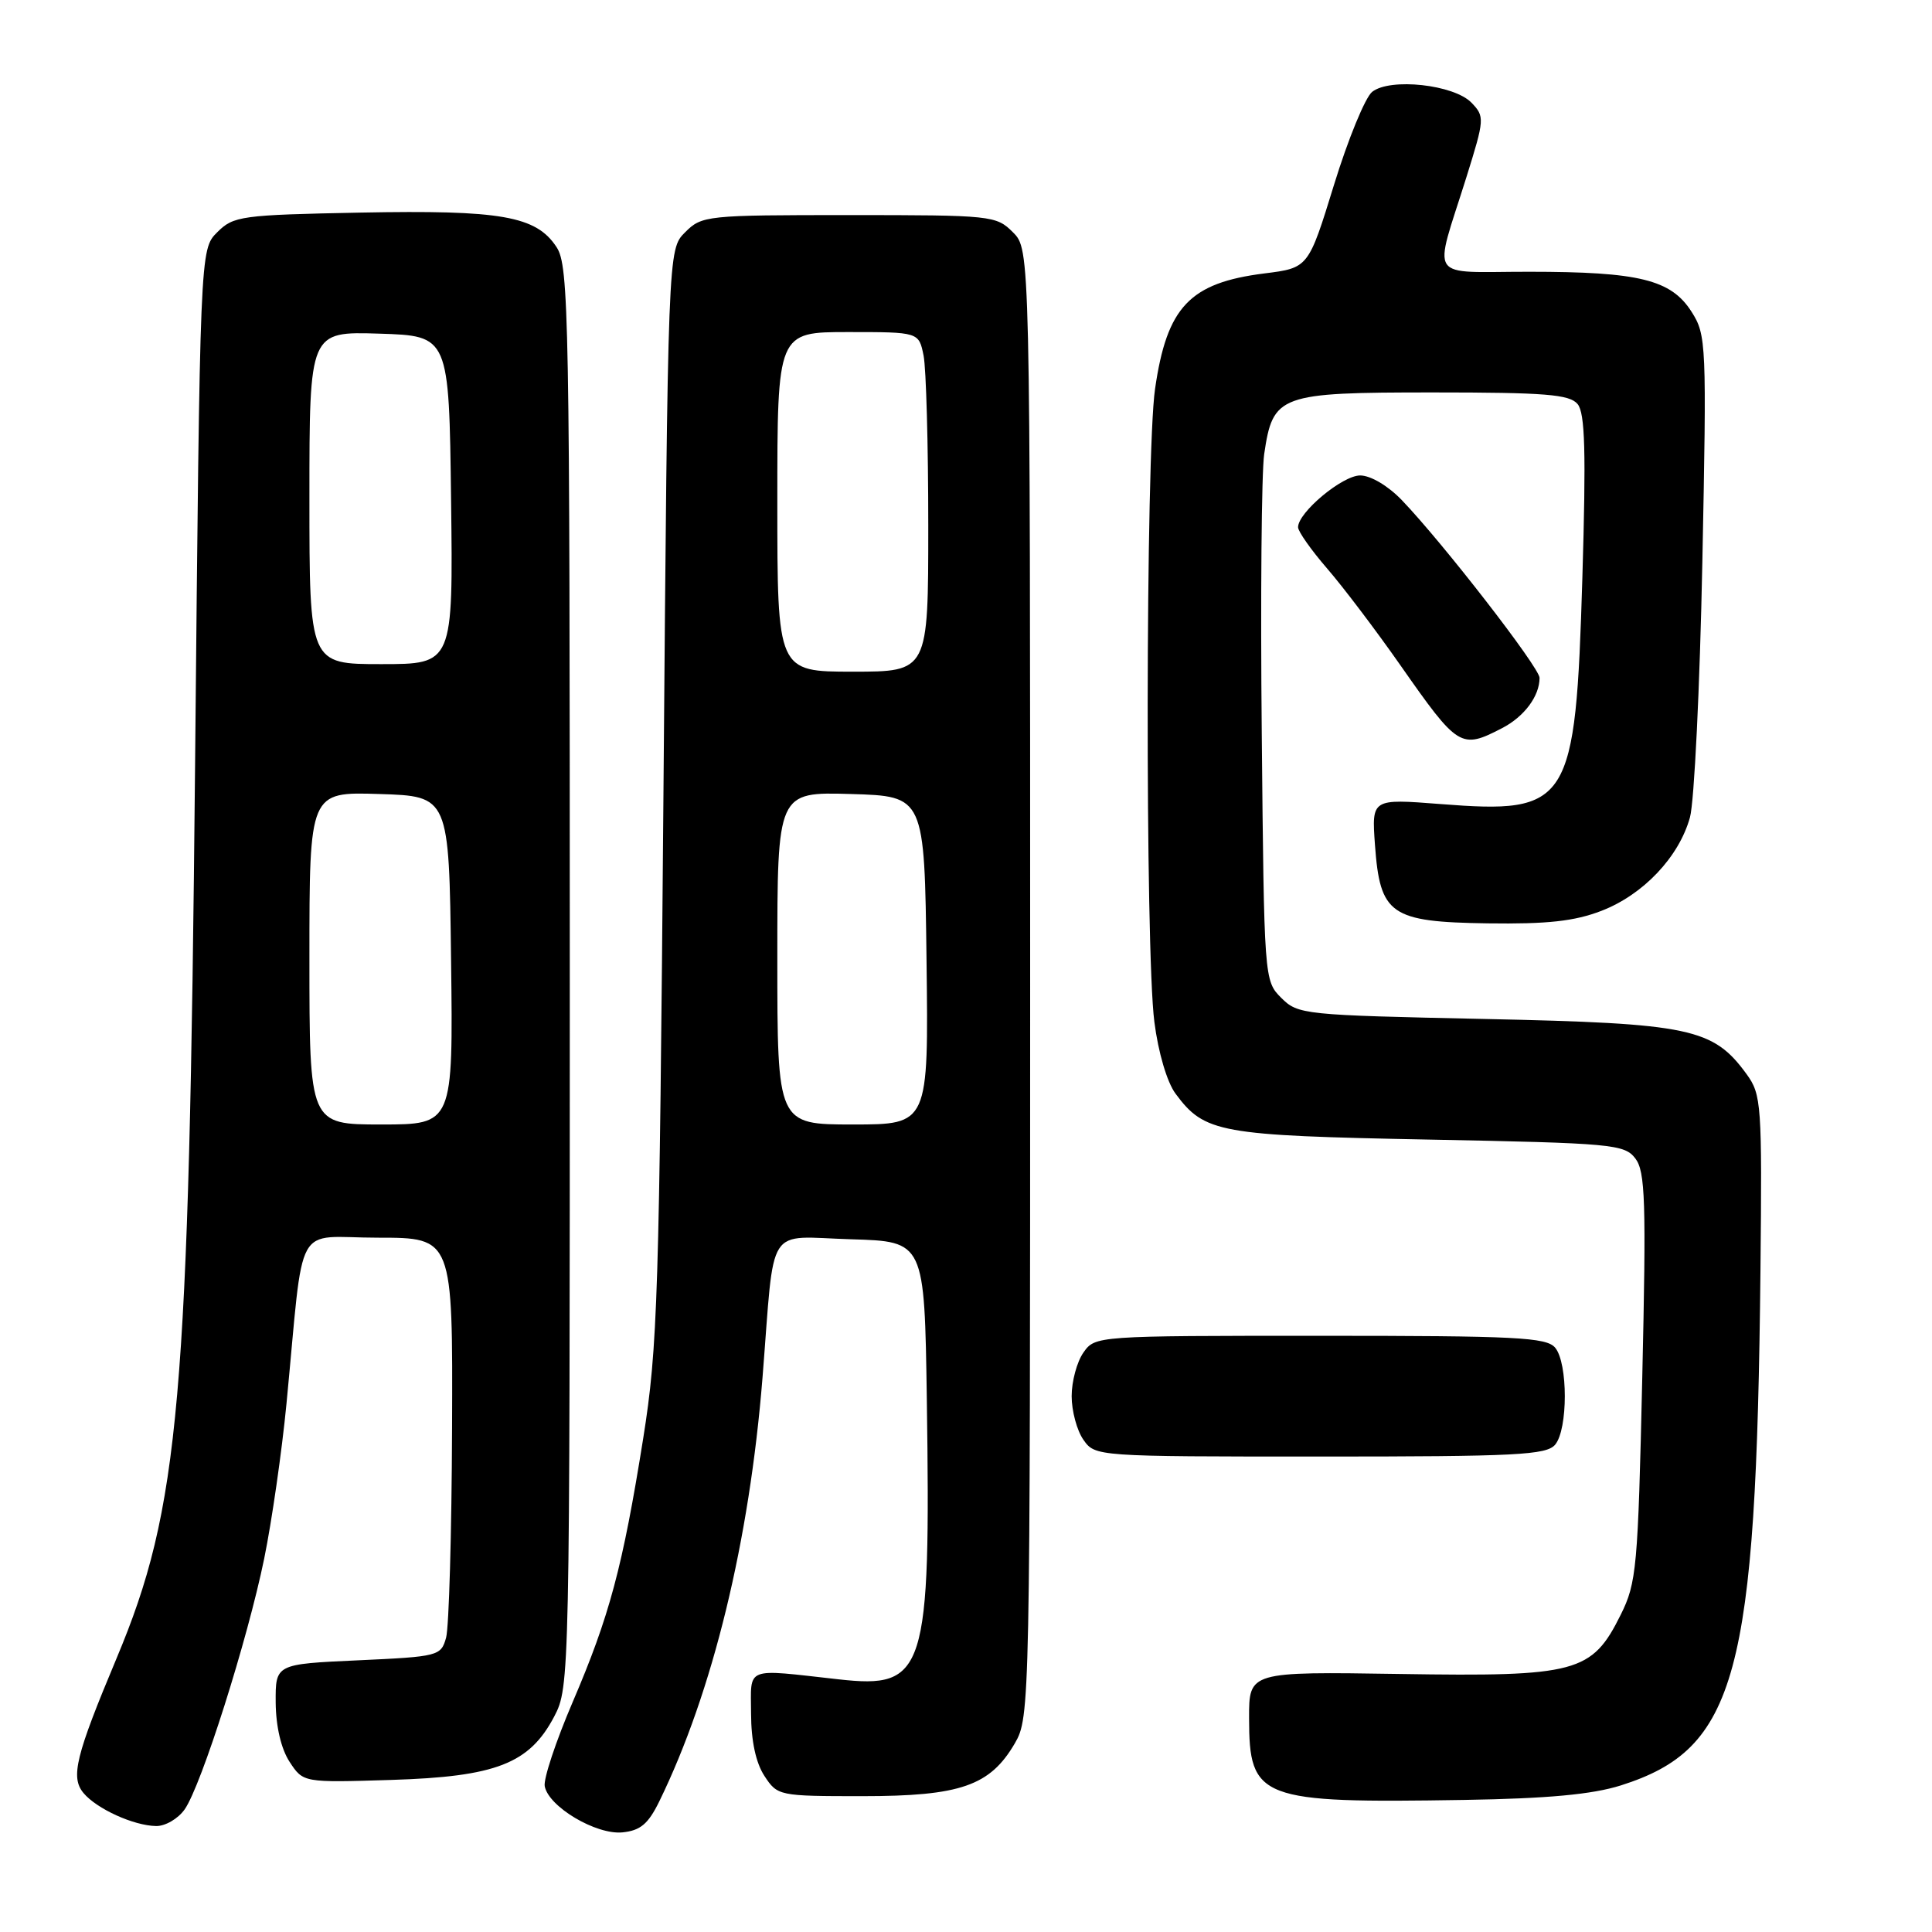<?xml version="1.0" encoding="UTF-8" standalone="no"?>
<!DOCTYPE svg PUBLIC "-//W3C//DTD SVG 1.1//EN" "http://www.w3.org/Graphics/SVG/1.1/DTD/svg11.dtd" >
<svg xmlns="http://www.w3.org/2000/svg" xmlns:xlink="http://www.w3.org/1999/xlink" version="1.1" viewBox="0 0 256 256">
 <g >
 <path fill="currentColor"
d=" M 87.36 238.69 C 94.44 224.20 99.31 204.19 101.04 182.50 C 102.69 161.78 101.34 163.88 112.78 164.21 C 122.50 164.50 122.50 164.50 122.81 185.50 C 123.33 221.64 122.64 223.81 111.12 222.52 C 98.54 221.12 99.50 220.74 99.52 227.07 C 99.53 230.67 100.15 233.58 101.29 235.32 C 103.02 237.96 103.20 238.00 114.27 238.00 C 127.26 238.00 131.19 236.63 134.47 231.00 C 136.47 227.55 136.50 226.23 136.50 130.28 C 136.50 33.06 136.50 33.06 134.22 30.78 C 132.01 28.56 131.40 28.50 112.50 28.50 C 93.60 28.50 92.99 28.56 90.78 30.78 C 88.50 33.05 88.50 33.05 87.91 105.28 C 87.36 171.95 87.15 178.51 85.23 190.58 C 82.51 207.63 80.76 214.16 75.87 225.56 C 73.66 230.72 71.99 235.73 72.18 236.69 C 72.70 239.41 78.98 243.14 82.47 242.80 C 84.86 242.56 85.89 241.69 87.36 238.69 Z  M 24.47 239.75 C 26.68 236.60 32.80 217.30 35.01 206.51 C 36.02 201.56 37.35 192.32 37.96 186.00 C 40.36 161.14 38.79 164.00 50.07 164.00 C 60.00 164.00 60.00 164.00 59.90 189.25 C 59.85 203.14 59.49 215.62 59.11 217.00 C 58.43 219.43 58.11 219.51 47.46 220.00 C 36.50 220.50 36.50 220.50 36.53 225.60 C 36.56 228.78 37.25 231.73 38.37 233.45 C 40.18 236.21 40.18 236.21 51.84 235.85 C 65.73 235.42 70.15 233.70 73.44 227.44 C 75.48 223.54 75.50 222.54 75.50 129.46 C 75.50 41.66 75.38 35.24 73.75 32.75 C 71.05 28.62 66.42 27.81 47.78 28.17 C 31.93 28.48 30.93 28.62 28.78 30.78 C 26.50 33.05 26.50 33.05 25.85 101.28 C 25.04 185.79 23.81 199.78 15.44 219.75 C 10.02 232.67 9.33 235.49 11.06 237.58 C 12.81 239.68 17.70 241.91 20.69 241.96 C 21.90 241.98 23.60 240.99 24.47 239.75 Z  M 214.76 236.58 C 230.10 231.72 232.72 222.08 233.27 168.34 C 233.49 146.33 233.40 145.04 231.44 142.34 C 227.00 136.24 224.00 135.60 196.77 135.02 C 172.72 134.51 171.99 134.44 169.77 132.22 C 167.51 129.96 167.50 129.73 167.19 97.22 C 167.01 79.23 167.16 62.56 167.51 60.18 C 168.67 52.29 169.46 52.00 189.88 52.00 C 204.77 52.00 207.97 52.26 209.04 53.54 C 210.03 54.75 210.17 59.82 209.67 76.62 C 208.76 106.68 208.01 107.88 190.86 106.54 C 181.75 105.83 181.75 105.83 182.19 111.95 C 182.86 121.21 184.23 122.16 197.13 122.35 C 205.03 122.46 208.62 122.07 212.20 120.69 C 217.75 118.55 222.48 113.55 223.93 108.30 C 224.50 106.23 225.24 91.03 225.57 74.52 C 226.15 45.50 226.10 44.39 224.14 41.31 C 221.42 37.05 217.21 36.01 202.63 36.01 C 188.95 36.00 189.92 37.47 194.30 23.50 C 196.72 15.76 196.74 15.44 194.98 13.61 C 192.67 11.21 184.21 10.28 181.82 12.17 C 180.90 12.90 178.62 18.45 176.76 24.50 C 173.37 35.50 173.37 35.50 167.54 36.23 C 157.63 37.48 154.62 40.66 153.05 51.53 C 151.80 60.12 151.73 125.92 152.96 135.41 C 153.47 139.44 154.64 143.40 155.76 144.91 C 159.62 150.12 161.52 150.46 189.33 151.00 C 213.67 151.47 215.25 151.62 216.69 153.50 C 218.01 155.23 218.14 159.17 217.61 182.47 C 217.04 207.76 216.86 209.73 214.75 213.97 C 210.94 221.64 208.93 222.18 185.50 221.81 C 165.50 221.50 165.50 221.50 165.51 227.65 C 165.52 238.42 166.87 238.94 194.00 238.50 C 205.10 238.32 210.99 237.77 214.76 236.58 Z  M 206.07 191.42 C 207.77 189.37 207.77 180.63 206.07 178.58 C 204.92 177.20 200.93 177.00 174.93 177.00 C 145.25 177.00 145.11 177.01 143.56 179.22 C 142.70 180.44 142.00 183.04 142.00 185.00 C 142.00 186.96 142.70 189.56 143.56 190.78 C 145.11 192.99 145.25 193.00 174.93 193.00 C 200.93 193.00 204.92 192.80 206.07 191.42 Z  M 199.02 96.49 C 201.97 94.97 204.00 92.24 204.00 89.82 C 203.99 88.45 191.19 71.93 185.73 66.25 C 183.92 64.37 181.61 63.00 180.23 63.00 C 177.87 63.00 172.00 67.90 172.00 69.86 C 172.00 70.42 173.74 72.89 175.86 75.34 C 177.98 77.79 182.35 83.56 185.56 88.15 C 193.21 99.08 193.57 99.31 199.02 96.49 Z  M 103.00 126.96 C 103.00 104.93 103.00 104.93 112.75 105.21 C 122.50 105.50 122.50 105.50 122.77 127.25 C 123.04 149.00 123.04 149.00 113.02 149.00 C 103.00 149.00 103.00 149.00 103.00 126.96 Z  M 103.00 66.50 C 103.00 44.00 103.00 44.00 112.38 44.00 C 121.75 44.00 121.75 44.00 122.38 47.12 C 122.72 48.84 123.00 58.97 123.00 69.62 C 123.00 89.00 123.00 89.00 113.00 89.00 C 103.00 89.00 103.00 89.00 103.00 66.50 Z  M 41.00 126.96 C 41.00 104.92 41.00 104.92 50.25 105.21 C 59.50 105.50 59.50 105.50 59.77 127.25 C 60.04 149.00 60.04 149.00 50.52 149.00 C 41.00 149.00 41.00 149.00 41.00 126.96 Z  M 41.00 65.96 C 41.00 43.92 41.00 43.92 50.25 44.21 C 59.50 44.50 59.50 44.50 59.77 66.25 C 60.04 88.00 60.04 88.00 50.52 88.00 C 41.00 88.00 41.00 88.00 41.00 65.96 Z "/>
</g>
</svg>